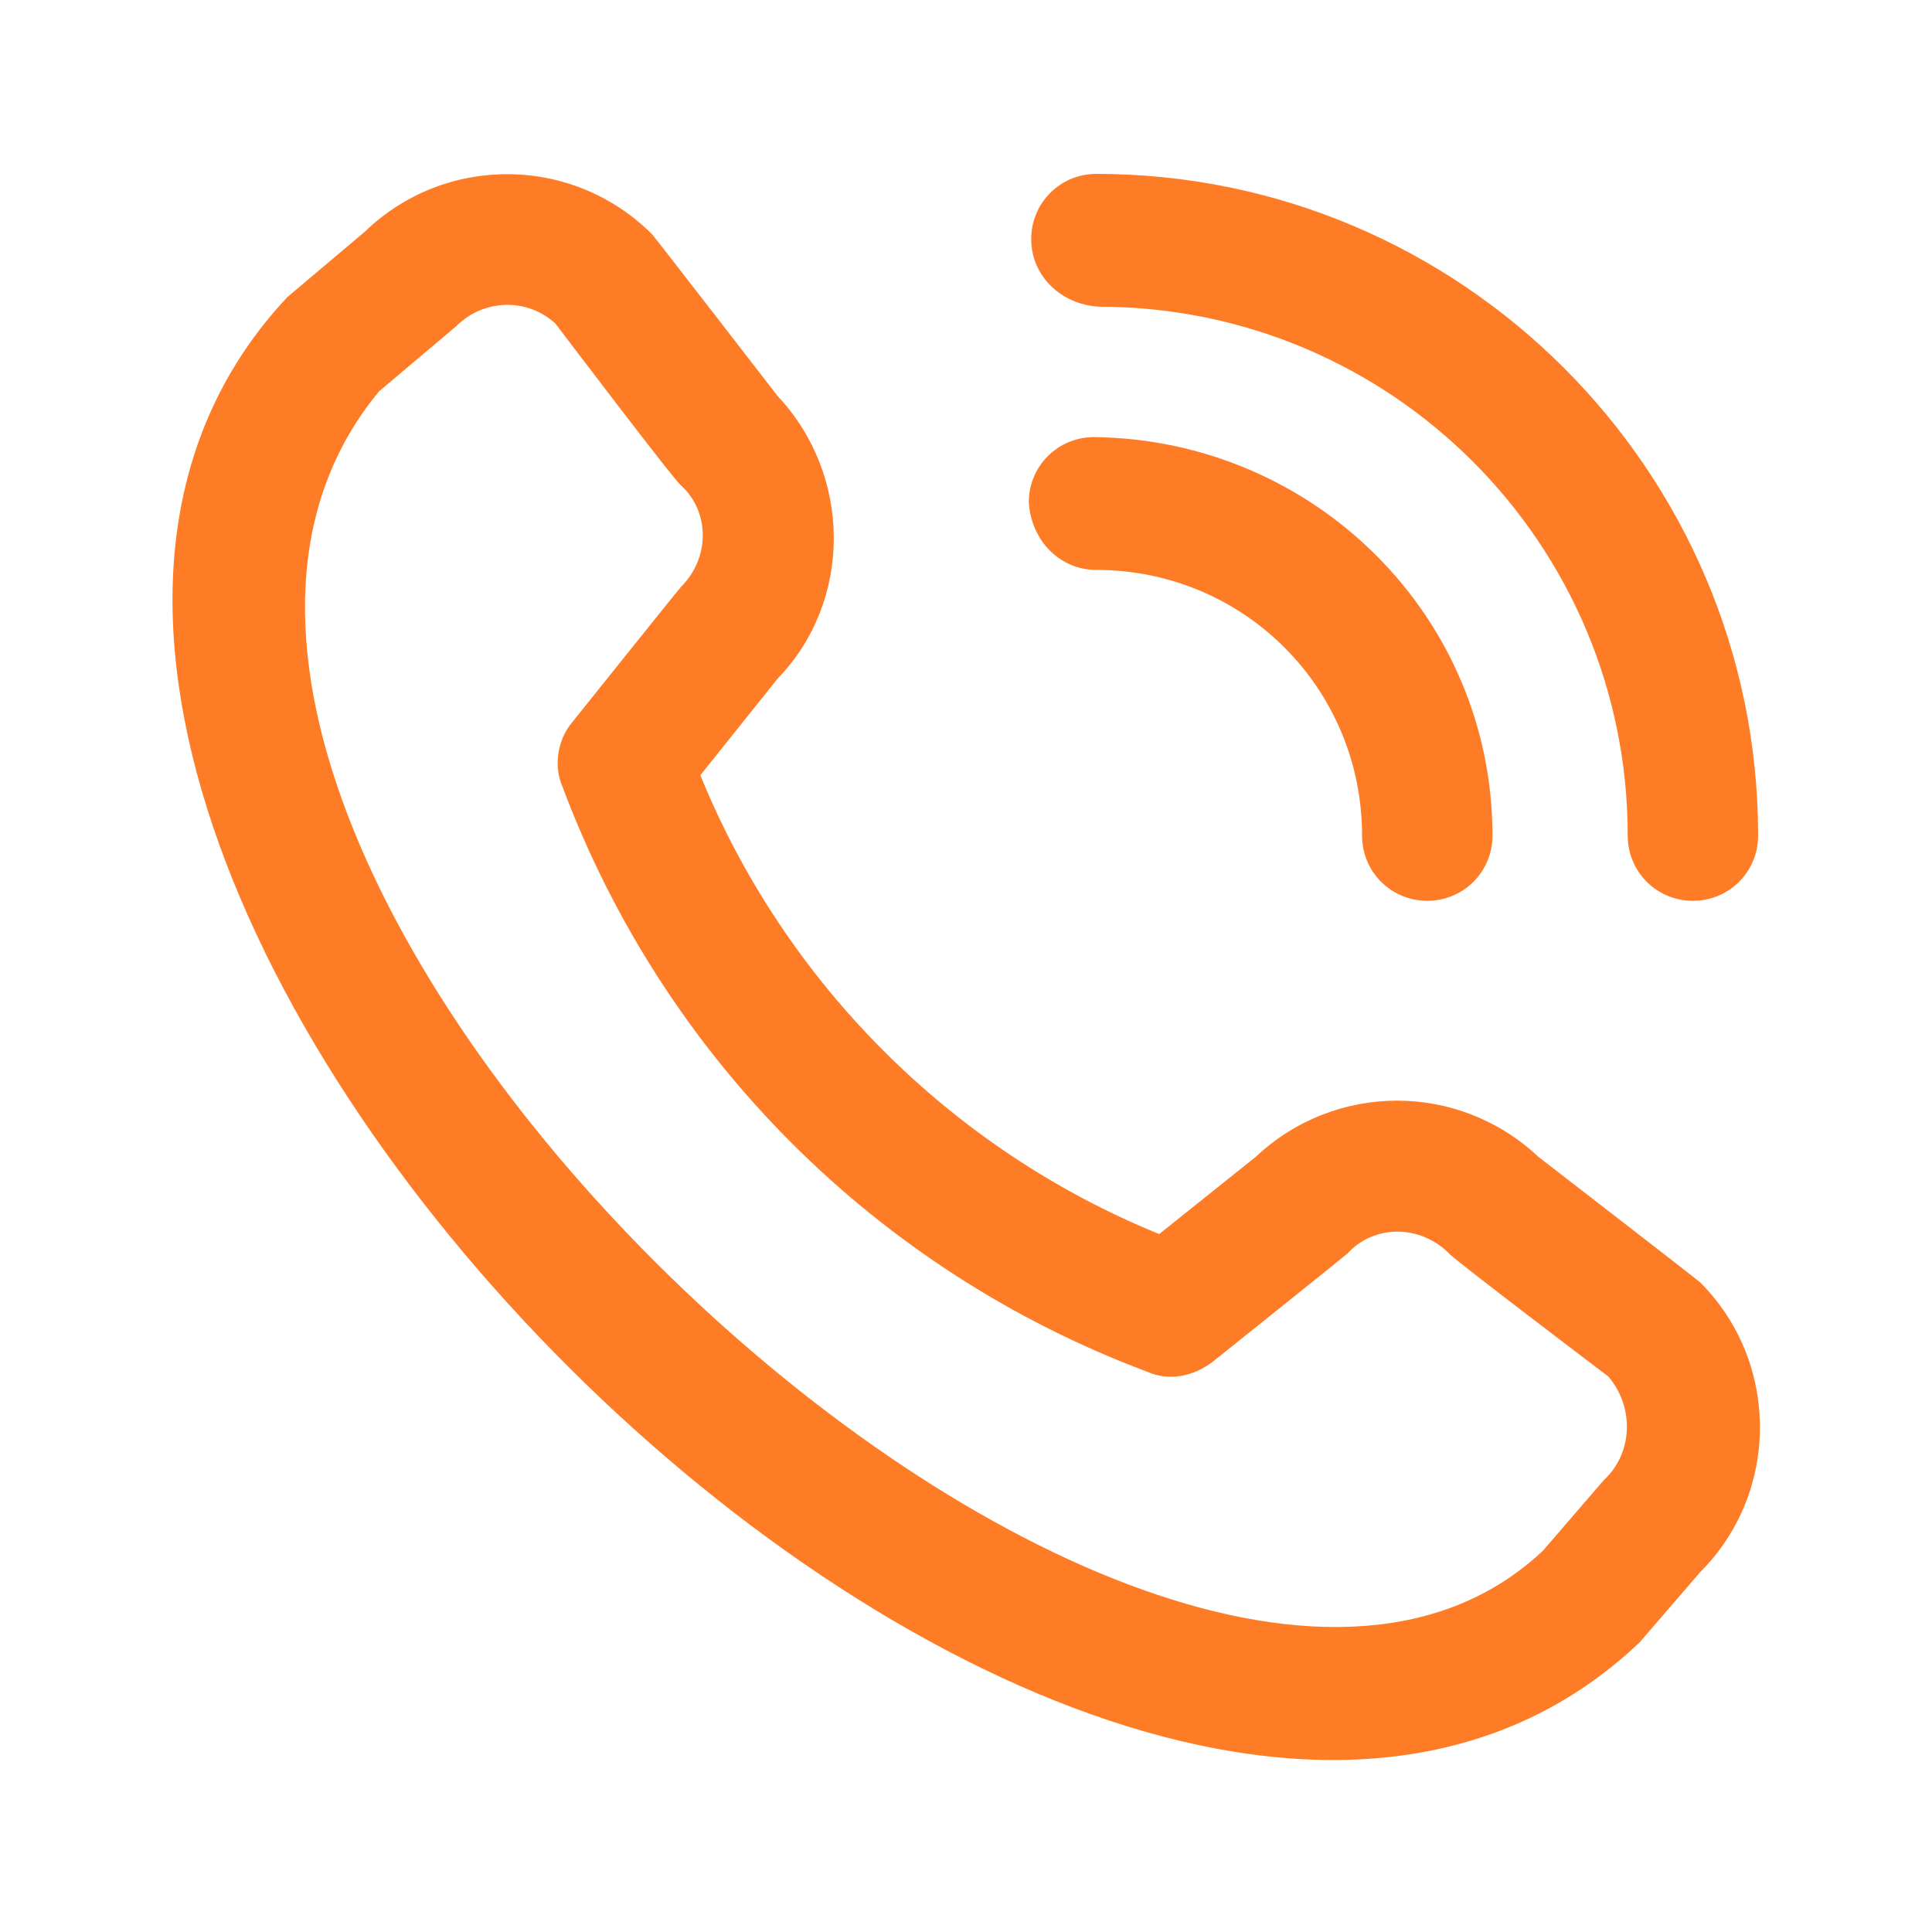 <?xml version="1.0" encoding="utf-8"?>
<!-- Generator: Adobe Illustrator 26.1.0, SVG Export Plug-In . SVG Version: 6.00 Build 0)  -->
<svg version="1.1" id="Capa_1" xmlns="http://www.w3.org/2000/svg" xmlns:xlink="http://www.w3.org/1999/xlink" x="0px" y="0px"
	 viewBox="0 0 80 80" style="enable-background:new 0 0 80 80;" xml:space="preserve">
<style type="text/css">
	.st0{clip-path:url(#SVGID_00000009562137770580350160000002361255423023440279_);}
	.st1{fill:#5F40D5;}
	.st2{clip-path:url(#SVGID_00000149348537570595129060000005949876635747061155_);}
	.st3{clip-path:url(#SVGID_00000175312825725882621730000008203580224052281995_);}
	.st4{fill:#FFFFFF;}
	.st5{opacity:0.6;fill:#FF9B04;}
	.st6{fill:none;stroke:#FF9B04;stroke-width:0;stroke-miterlimit:10;}
	.st7{fill:#ECF1FD;}
	.st8{fill:url(#SVGID_00000028290219975584288110000001338171787037620868_);}
	.st9{fill:none;stroke:#FF9B04;stroke-width:2;stroke-miterlimit:10;}
	.st10{fill:url(#SVGID_00000063632470112192234840000006253644852032287111_);}
	.st11{fill:none;stroke:#B3B3B3;stroke-width:2;stroke-miterlimit:10;}
	.st12{fill:#FF9B04;}
	.st13{fill-rule:evenodd;clip-rule:evenodd;fill:#6689C9;}
	.st14{fill-rule:evenodd;clip-rule:evenodd;fill:#4DB74B;}
	.st15{fill-rule:evenodd;clip-rule:evenodd;fill:#FFCD05;}
	.st16{fill-rule:evenodd;clip-rule:evenodd;fill:#E22F31;}
	.st17{fill-rule:evenodd;clip-rule:evenodd;fill:#FEFEFE;}
	.st18{fill:url(#SVGID_00000072966279919683259900000003802385193904892604_);}
	.st19{fill:none;stroke:#333333;stroke-width:2;stroke-miterlimit:10;}
	.st20{fill:url(#SVGID_00000112601056841821274610000003152392512861771427_);}
	.st21{fill:#E55773;}
	.st22{fill:#FF8888;}
	.st23{fill:#FF7D7D;}
	.st24{fill:#FF505C;}
	.st25{fill:#FC3C4C;}
	.st26{fill:#1F0D52;}
	.st27{fill:#32187C;}
	.st28{fill:#FFE49B;}
	.st29{fill:#FFBE7D;}
	.st30{fill:#FF4A5A;}
	.st31{fill:#7464E0;}
	.st32{fill:#B1A6FF;}
	.st33{fill:#6B5AE4;}
	.st34{fill:#D3E7EC;}
	.st35{fill:#B8D3D8;}
	.st36{fill-rule:evenodd;clip-rule:evenodd;fill:#32187C;}
	.st37{fill-rule:evenodd;clip-rule:evenodd;fill:#11B2D8;}
	.st38{fill-rule:evenodd;clip-rule:evenodd;fill:#FFFFFF;}
	.st39{fill:#FF5F00;}
	.st40{fill:#11B2D8;}
	.st41{clip-path:url(#SVGID_00000060019131408280017520000016125730231809432462_);}
	.st42{fill:#D4DEFF;}
	.st43{fill:#060673;}
	.st44{fill:#5A47E2;}
	.st45{fill:#9EB0FF;}
	.st46{fill:#FF6B79;}
	.st47{fill:url(#SVGID_00000077287014949104170230000003719925909124791471_);}
	.st48{fill:url(#SVGID_00000107586941304194562870000000341381812141010573_);}
	.st49{fill:#0F00A7;}
	.st50{fill:url(#SVGID_00000112603982740402884690000003759046788793621122_);}
	.st51{fill:url(#SVGID_00000142141213878676239600000012362299882917666963_);}
	.st52{fill:url(#SVGID_00000104703422593709301620000011753381048893875871_);}
	.st53{fill:#FF5464;}
	.st54{fill:url(#SVGID_00000098207424927432936740000000130738185072253590_);}
	.st55{fill:#FF3D53;}
	.st56{fill:#070040;}
	.st57{fill:url(#SVGID_00000054245929323554502100000009787695929582846850_);}
	.st58{fill:#FFB000;}
	.st59{fill:url(#SVGID_00000148647766684398142390000014328681564723541651_);}
	.st60{opacity:0.3;fill:#E55773;}
	.st61{fill:url(#SVGID_00000038379512821315043260000006474547227796939436_);}
	.st62{fill:#858686;}
	.st63{fill:url(#SVGID_00000026844630622182492620000016512653491895527098_);}
	.st64{clip-path:url(#SVGID_00000060722516475270983030000009573614436950450082_);}
	.st65{fill:#B9DAE1;}
	.st66{fill:#E5F0F3;}
	.st67{fill:#FF7C27;}
	.st68{clip-path:url(#SVGID_00000127727805916438337550000006467240284480010142_);}
	.st69{fill:url(#SVGID_00000025421467879615541620000007339046080337851827_);}
	.st70{fill:url(#SVGID_00000132785943536356766980000014816612018233973418_);}
	.st71{fill:#FFD400;}
	.st72{fill:url(#SVGID_00000170966388822921116610000010069074486246635430_);}
	.st73{fill:url(#SVGID_00000175300150077571188610000013796221172905249701_);}
	.st74{fill:url(#SVGID_00000119104800855241843510000002233500042938021005_);}
	.st75{clip-path:url(#SVGID_00000032648309036046472440000012613323335240778388_);}
	.st76{fill:url(#SVGID_00000118363041713382042490000016015317161651819180_);}
	.st77{fill:url(#SVGID_00000011743725611350419910000007360872818947004845_);}
	.st78{fill:url(#SVGID_00000088100581147228072780000008457125856133433513_);}
	.st79{fill:#29ABE2;}
	.st80{fill:url(#SVGID_00000183964395788225491020000004356181410051208850_);}
	.st81{fill:url(#SVGID_00000077303373400983330300000006579643331480468353_);}
	.st82{fill:url(#SVGID_00000150084046327772110550000012006967516469479840_);}
	.st83{fill:url(#SVGID_00000006686698369326797460000009447790260854088589_);}
	.st84{fill:url(#SVGID_00000093869644861690147980000008792428862425534394_);}
	.st85{fill:url(#SVGID_00000034087283485235765990000007209022622586534846_);}
	.st86{fill:url(#SVGID_00000168796400189810053060000011049118442263228299_);}
	.st87{fill:url(#SVGID_00000139258947940862700660000002971115063450138266_);}
	.st88{fill:url(#SVGID_00000093896499327170617830000014876866033494618007_);}
	.st89{fill:none;stroke:#FF9B04;stroke-miterlimit:10;}
	.st90{fill:url(#SVGID_00000111168445258332674650000017266471904016780433_);}
	.st91{fill:none;stroke:#FF9B04;stroke-width:3;stroke-miterlimit:10;}
	.st92{fill:#F22927;}
	.st93{fill:url(#SVGID_00000150816739375912886090000008327999065627062942_);}
	.st94{fill:url(#SVGID_00000141449352420592368880000002411189635308140714_);}
	.st95{fill:url(#SVGID_00000109020450127702998180000007965915213265252530_);}
	.st96{fill:url(#SVGID_00000014606363099633826740000001637741451998879918_);}
	.st97{fill:url(#SVGID_00000111190666623622038350000014758899406488666288_);}
	.st98{fill:#E6E6E6;}
	.st99{fill:url(#SVGID_00000064351561796633348070000010847464589732628632_);}
	.st100{opacity:0.5;}
	.st101{fill:#E0E3E6;}
	.st102{fill:url(#SVGID_00000029021364661109446080000010782336572607938461_);}
	.st103{fill:url(#SVGID_00000111894847500716202680000009573231249002145450_);}
	.st104{fill:#B3B3B3;}
	.st105{fill:url(#SVGID_00000139977349451448959180000015591693083842227853_);}
	.st106{fill:url(#SVGID_00000054945773493717209780000015441183972306577067_);}
	.st107{fill:#0697D6;}
	.st108{fill:#59C8E2;}
	.st109{fill:url(#SVGID_00000088123507675211362040000016071008459095951007_);}
	.st110{fill:url(#SVGID_00000091711558621088546090000013810308823543043491_);}
	.st111{fill:url(#SVGID_00000097471517351209402010000013946865542719635383_);}
	.st112{fill:url(#SVGID_00000099634071462544577900000018195082878044126362_);}
	.st113{fill:url(#SVGID_00000033361908976441807220000015352454692748237235_);}
	.st114{fill:url(#SVGID_00000089539952673832437840000005315681136888452276_);}
	.st115{fill:url(#SVGID_00000137111632879944788550000015828518731252400808_);}
	.st116{fill:url(#SVGID_00000086690590837123927800000004051913758546355627_);}
	.st117{fill:url(#SVGID_00000147211371288992637340000013006589502718235055_);}
	.st118{fill:url(#SVGID_00000164515418086288290710000015437248807466569115_);}
	.st119{fill:url(#SVGID_00000147915953023404551980000005752526683915909515_);}
	.st120{fill:url(#SVGID_00000105397521904473114080000005958566357715043475_);}
	.st121{fill:url(#SVGID_00000057855341579657290990000002791301286189998229_);}
</style>
<path class="st67" d="M42.7,9.9c0-1.5,1.2-2.7,2.7-2.7c15.1,0,27.4,12.3,27.4,27.4c0,1.5-1.2,2.7-2.7,2.7s-2.7-1.2-2.7-2.7
	c0-12.1-9.8-21.9-21.9-21.9C43.9,12.6,42.7,11.4,42.7,9.9z M45.4,23.6c6.1,0,11,4.9,11,11c0,1.5,1.2,2.7,2.7,2.7s2.7-1.2,2.7-2.7
	c0-9.1-7.4-16.4-16.5-16.5c-1.5,0-2.7,1.2-2.7,2.7C42.7,22.4,43.9,23.6,45.4,23.6z M70.4,53.1c3.3,3.3,3.3,8.7,0,12l-2.5,2.9
	C45.4,89.4-9.2,34.8,11.9,12.3l3.2-2.7c3.3-3.2,8.6-3.2,11.9,0.1c0.1,0.1,5.2,6.7,5.2,6.7c3.1,3.3,3.1,8.5,0,11.7l-3.2,4
	c3.5,8.6,10.4,15.5,19,19l4-3.2c3.3-3.1,8.4-3.1,11.7,0C63.7,47.9,70.3,53,70.4,53.1z M66.6,57c0,0-6.6-5-6.6-5.1
	c-1.2-1.2-3.1-1.2-4.2,0c-0.1,0.1-5.6,4.5-5.6,4.5c-0.8,0.6-1.8,0.8-2.7,0.4c-11.2-4.2-20-13-24.2-24.2c-0.4-0.9-0.2-2,0.4-2.7
	c0,0,4.4-5.5,4.5-5.6c1.2-1.2,1.2-3.1,0-4.2C28,20,23,13.4,23,13.4c-1.2-1.1-3-1-4.1,0.1l-3.2,2.7C0.2,34.9,47.6,79.6,63.9,64.2
	l2.5-2.9C67.6,60.2,67.7,58.3,66.6,57L66.6,57z"/>
</svg>
